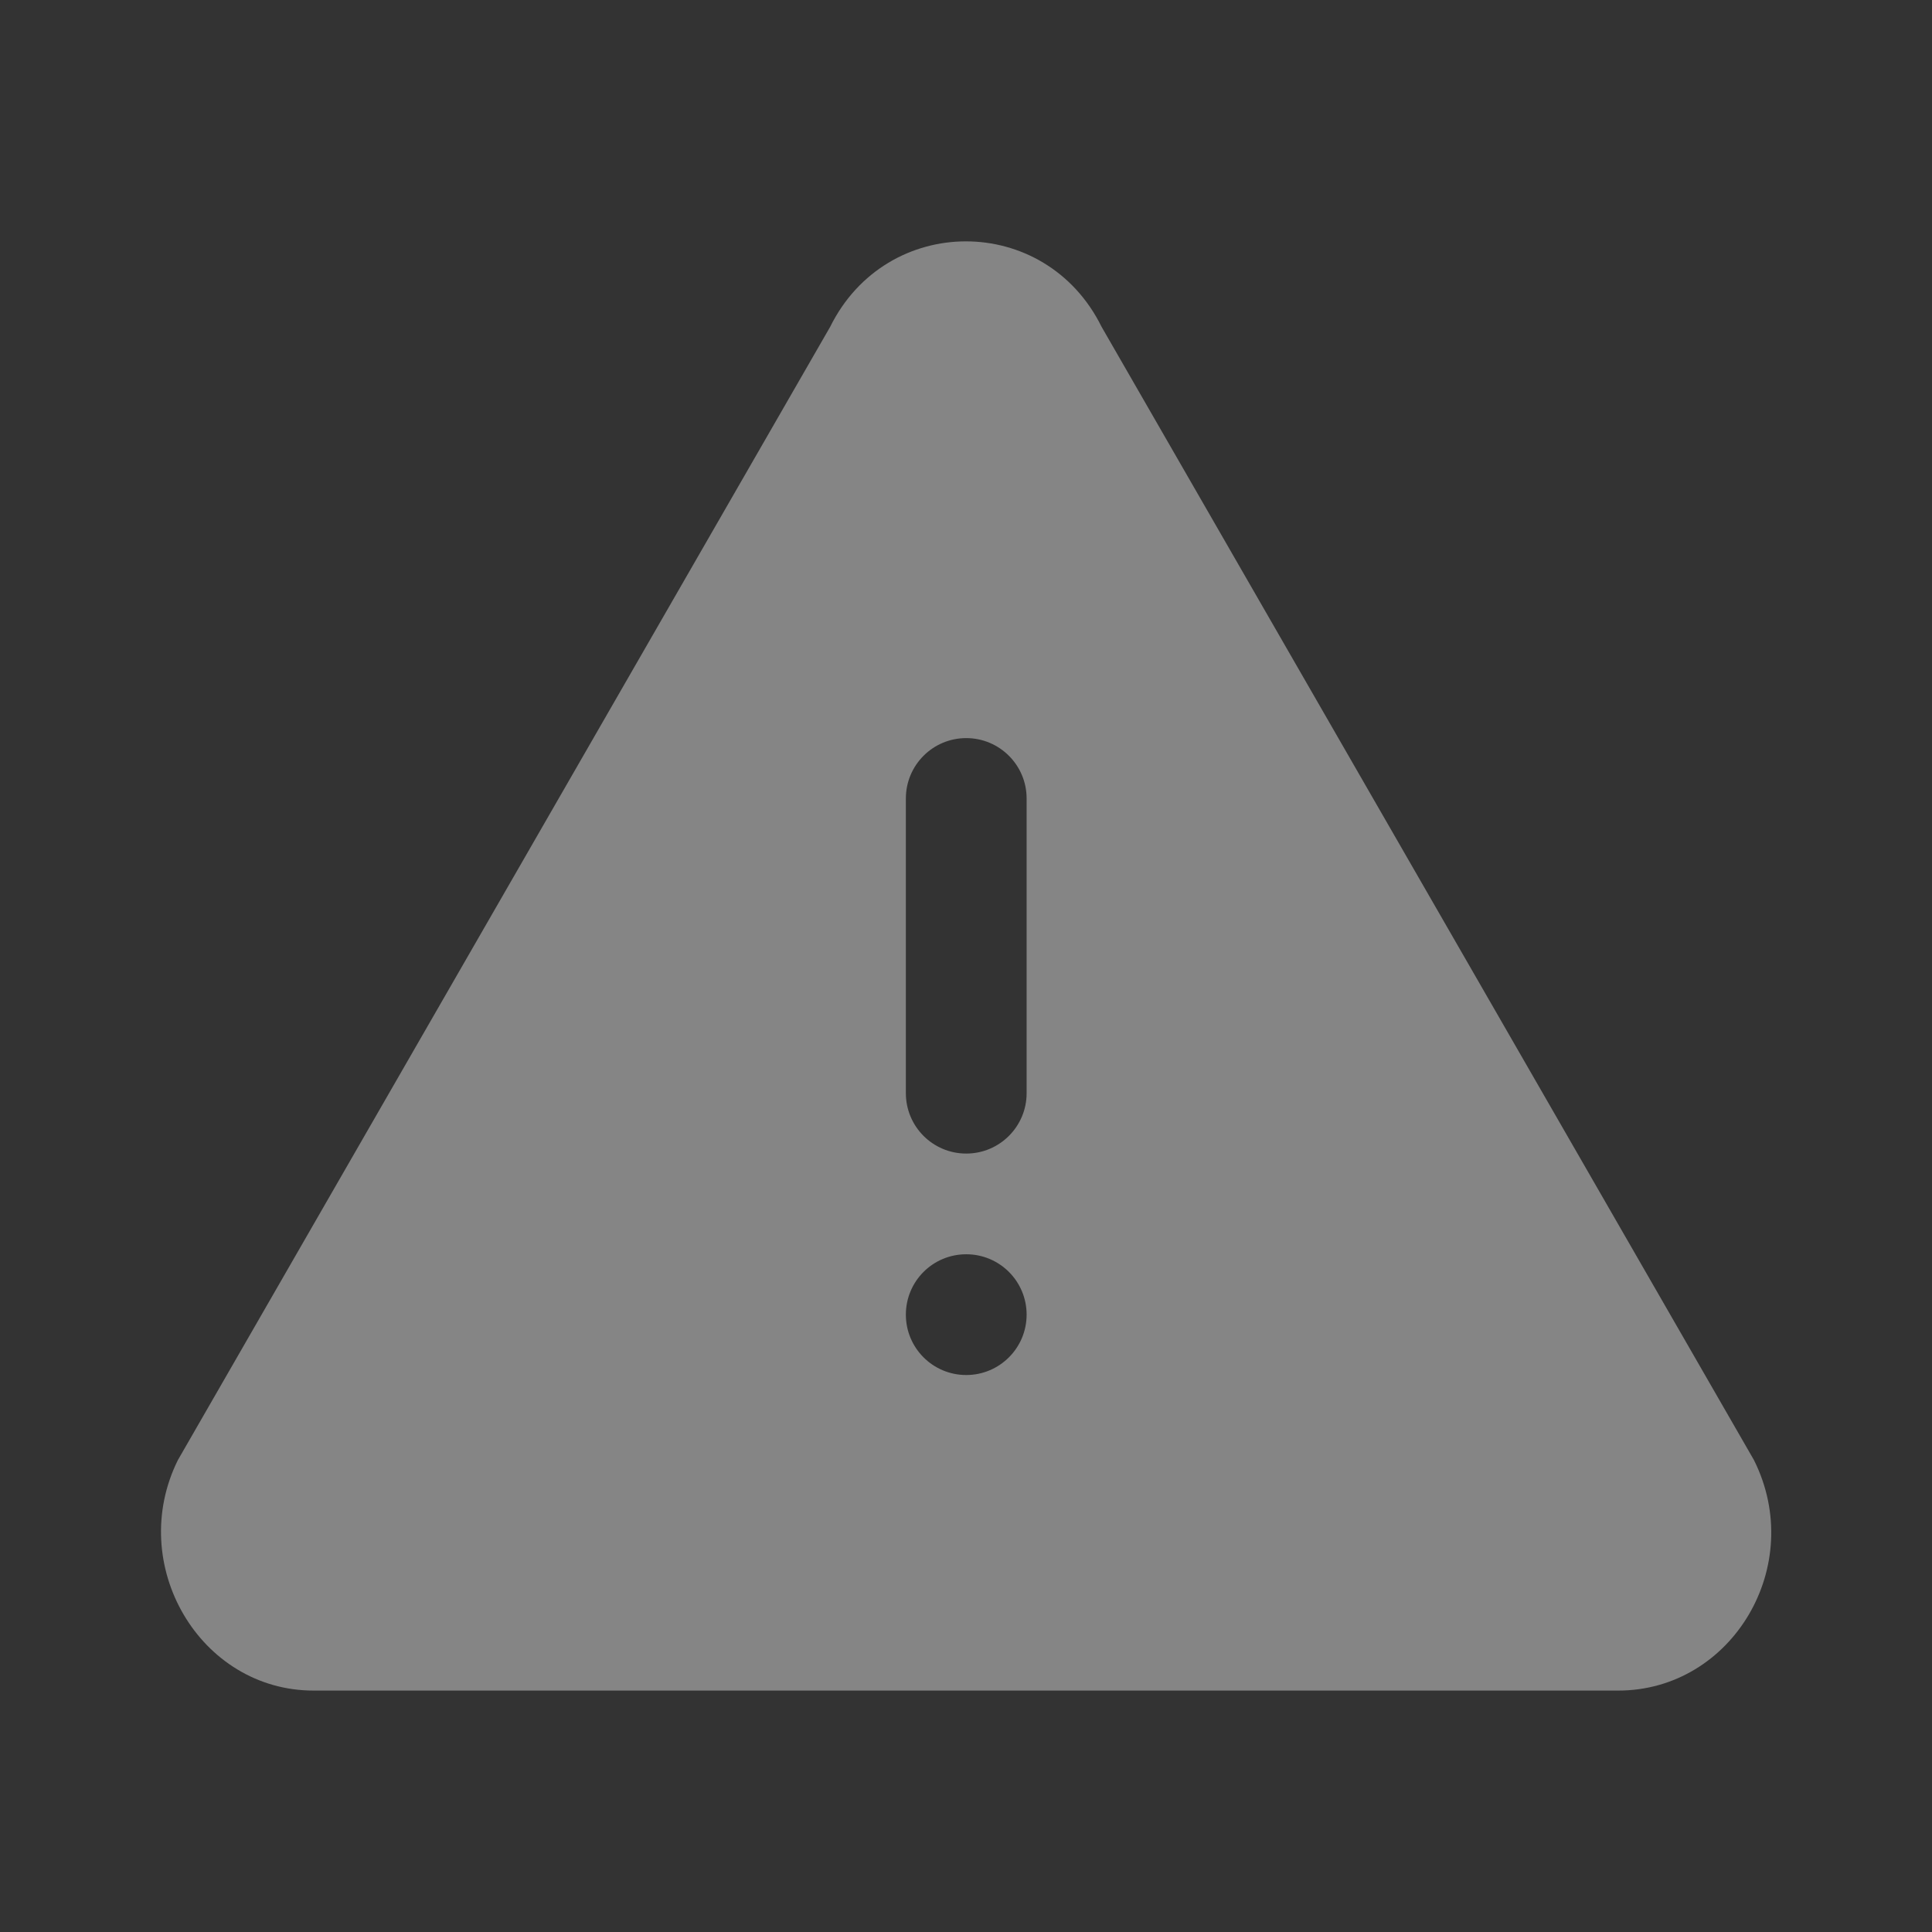 <svg width="24" height="24" viewBox="0 0 24 24" fill="none" xmlns="http://www.w3.org/2000/svg">
<rect x="0" y="0" width="24" height="24" fill="#333333" stroke="none"/>
<g opacity="0.4">
<path fill-rule="evenodd" clip-rule="evenodd" d="M2.21 18.137L10.312 4.061C11.013 2.644 12.985 2.644 13.685 4.061L21.788 18.137C22.445 19.451 21.516 21.001 20.102 21.001L3.896 21.001C2.481 21.001 1.566 19.436 2.21 18.137ZM12.003 9.169C12.417 9.169 12.753 9.505 12.753 9.919V13.58C12.753 13.994 12.417 14.33 12.003 14.33C11.588 14.33 11.253 13.994 11.253 13.58V9.919C11.253 9.505 11.588 9.169 12.003 9.169ZM12.003 17.081C12.417 17.081 12.753 16.745 12.753 16.331C12.753 15.916 12.417 15.581 12.003 15.581C11.588 15.581 11.253 15.916 11.253 16.331C11.253 16.745 11.588 17.081 12.003 17.081Z" fill="white"/>
</g>
</svg>
